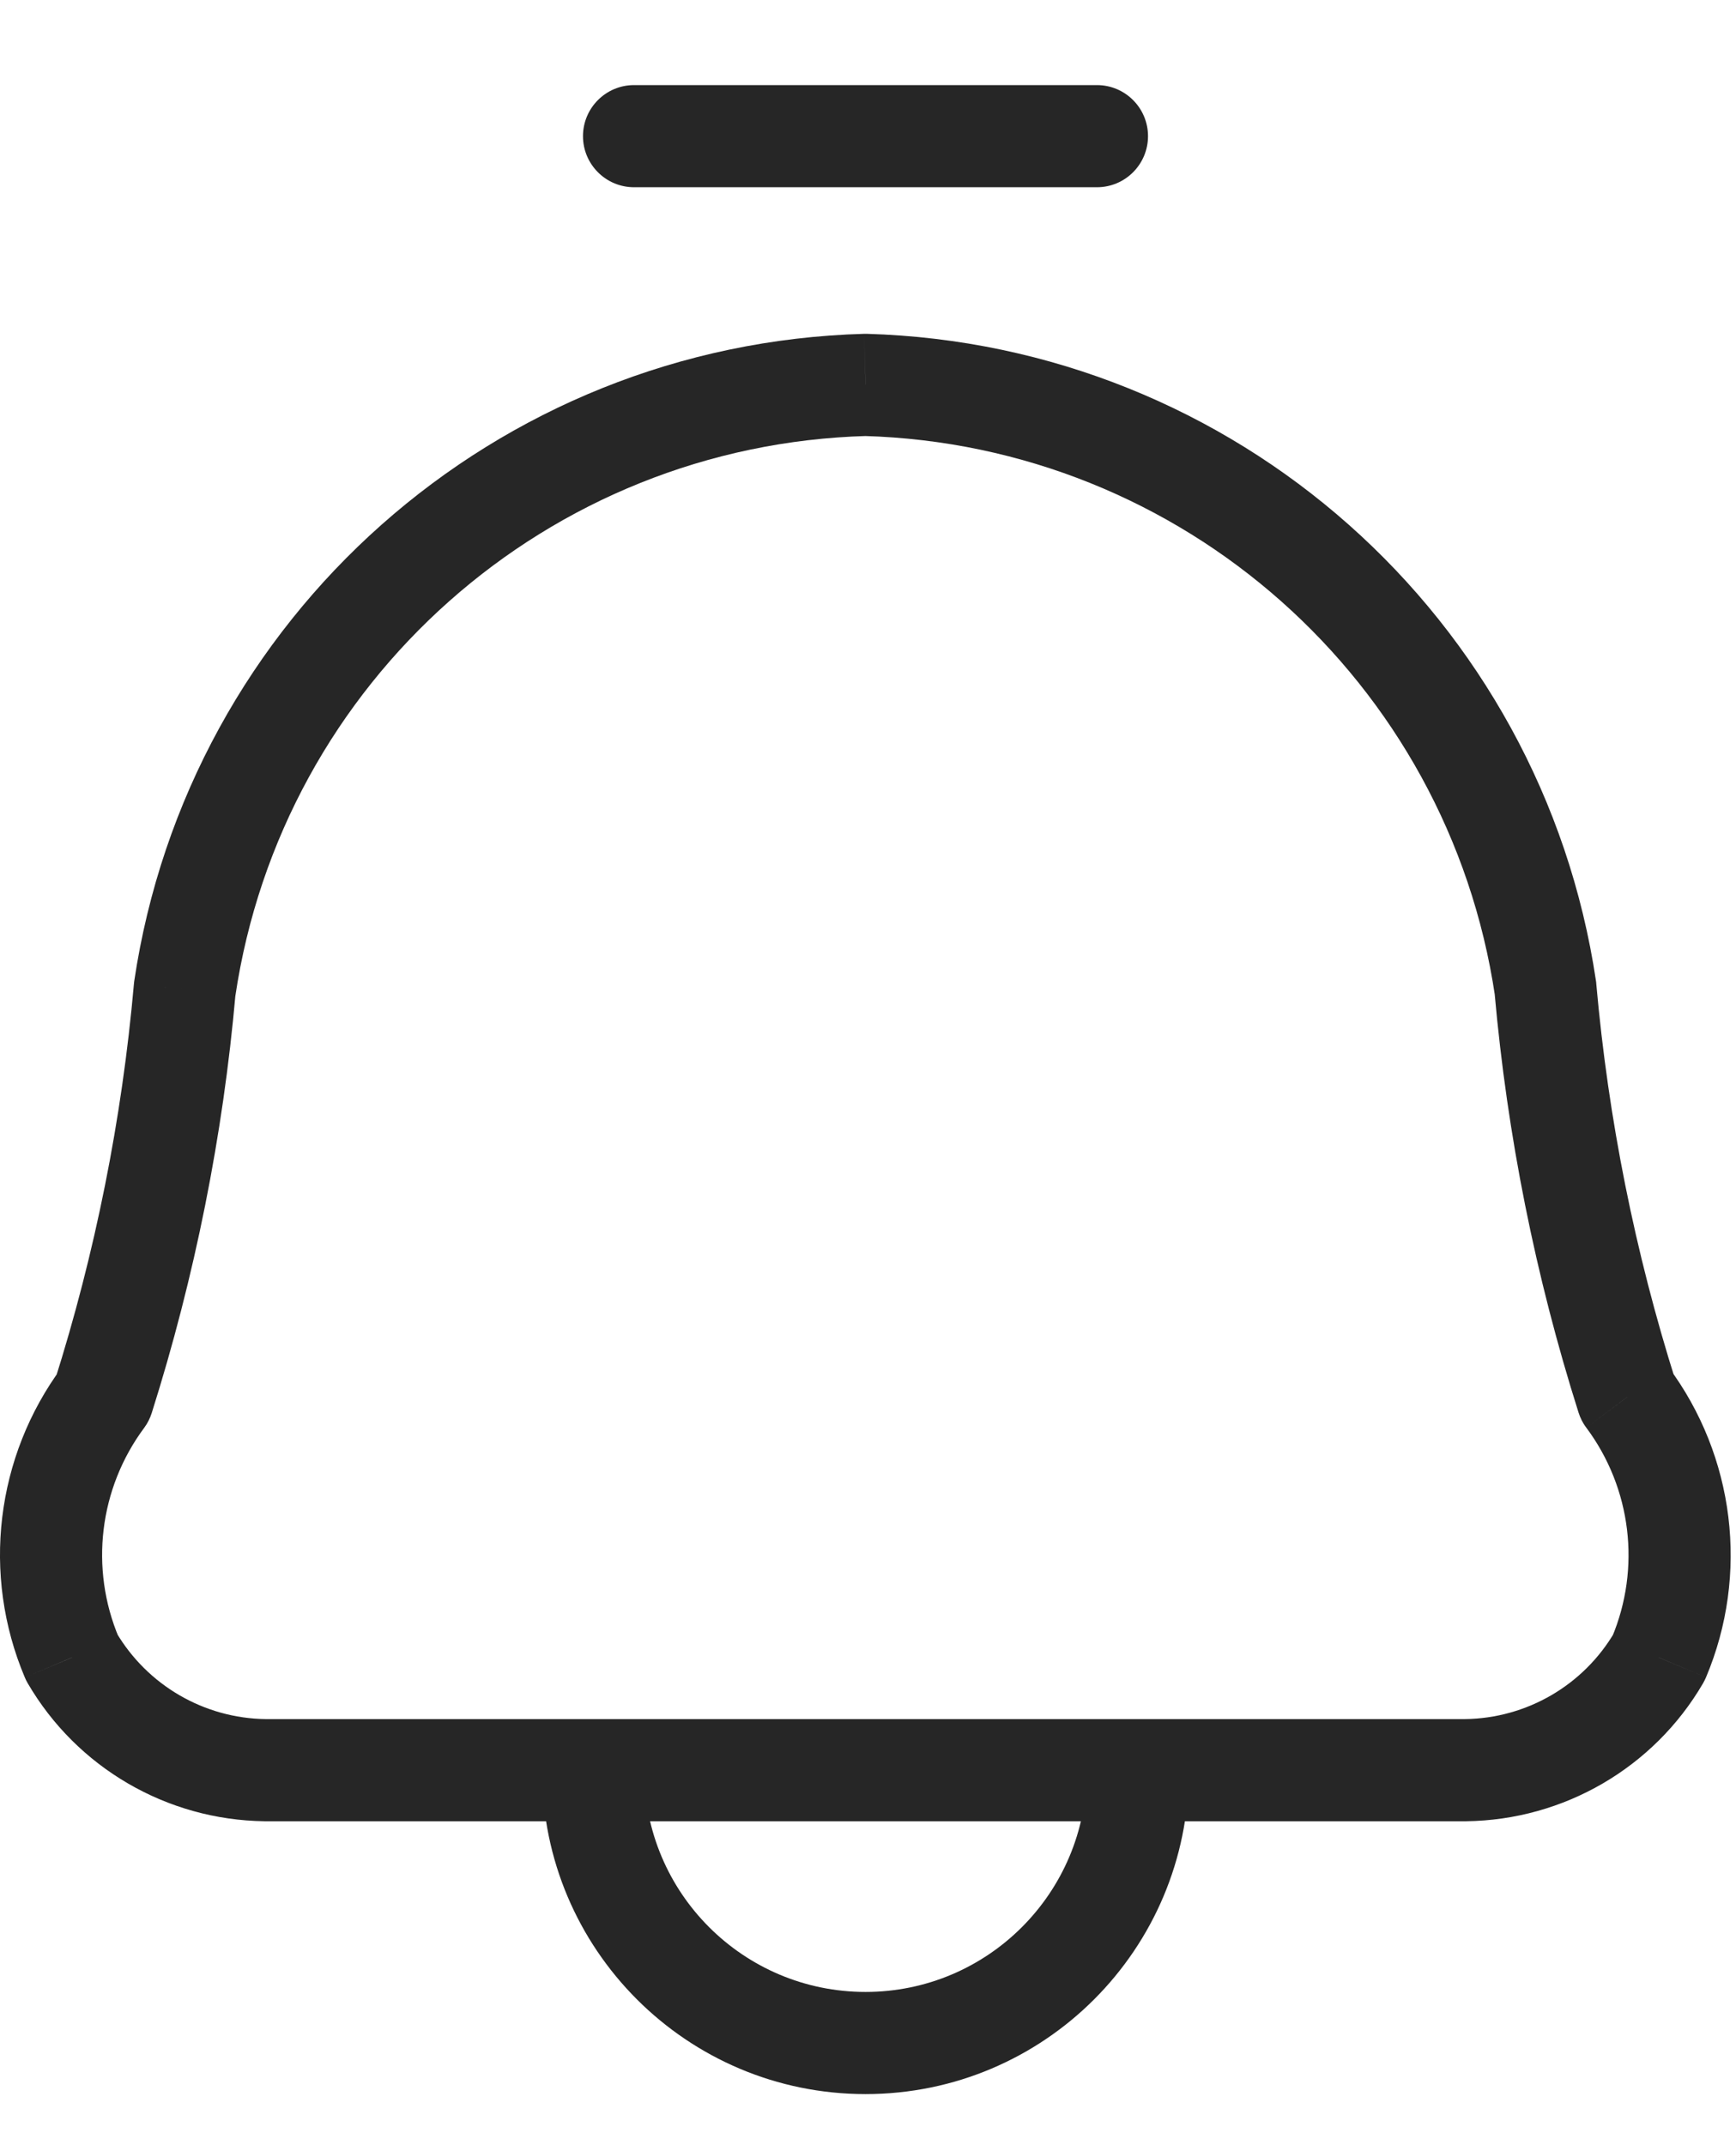 <svg width="17" height="21" viewBox="0 0 17 21" fill="none" xmlns="http://www.w3.org/2000/svg">
<path d="M6.209 0.833C5.933 0.833 5.709 1.057 5.709 1.333C5.709 1.609 5.933 1.833 6.209 1.833V0.833ZM10.742 1.833C11.018 1.833 11.242 1.609 11.242 1.333C11.242 1.057 11.018 0.833 10.742 0.833V1.833ZM6.309 17.333C6.309 17.057 6.085 16.833 5.809 16.833C5.533 16.833 5.309 17.057 5.309 17.333H6.309ZM11.642 17.333C11.642 17.057 11.418 16.833 11.142 16.833C10.866 16.833 10.642 17.057 10.642 17.333H11.642ZM8.476 3.768L8.49 3.268C8.481 3.268 8.471 3.268 8.462 3.268L8.476 3.768ZM15.134 9.677L15.632 9.633C15.632 9.623 15.63 9.613 15.629 9.604L15.134 9.677ZM15.934 13.677L15.458 13.828C15.475 13.881 15.5 13.932 15.534 13.976L15.934 13.677ZM16.245 16.227L16.677 16.479C16.688 16.46 16.697 16.441 16.706 16.421L16.245 16.227ZM14.352 17.329V17.829L14.358 17.829L14.352 17.329ZM2.597 17.329L2.591 17.829H2.597V17.329ZM0.704 16.227L0.243 16.421C0.251 16.441 0.261 16.46 0.272 16.479L0.704 16.227ZM1.009 13.681L1.411 13.979C1.444 13.935 1.469 13.885 1.486 13.832L1.009 13.681ZM1.809 9.681L1.314 9.608C1.313 9.618 1.312 9.627 1.311 9.637L1.809 9.681ZM6.209 1.833H10.742V0.833H6.209V1.833ZM5.309 17.333C5.309 19.082 6.727 20.5 8.476 20.5V19.5C7.279 19.5 6.309 18.53 6.309 17.333H5.309ZM8.476 20.5C10.225 20.5 11.642 19.082 11.642 17.333H10.642C10.642 18.53 9.672 19.5 8.476 19.5V20.5ZM8.461 4.268C11.577 4.357 14.181 6.668 14.64 9.751L15.629 9.604C15.098 6.041 12.09 3.372 8.49 3.268L8.461 4.268ZM14.636 9.721C14.76 11.116 15.035 12.493 15.458 13.828L16.411 13.526C16.011 12.261 15.749 10.955 15.632 9.633L14.636 9.721ZM15.534 13.976C15.976 14.569 16.071 15.351 15.784 16.032L16.706 16.421C17.131 15.413 16.989 14.255 16.335 13.378L15.534 13.976ZM15.813 15.975C15.508 16.497 14.951 16.822 14.345 16.829L14.358 17.829C15.314 17.817 16.195 17.305 16.677 16.479L15.813 15.975ZM14.352 16.829H2.597V17.829H14.352V16.829ZM2.603 16.829C1.998 16.822 1.441 16.497 1.135 15.975L0.272 16.479C0.754 17.305 1.634 17.817 2.591 17.829L2.603 16.829ZM1.164 16.032C0.877 15.352 0.971 14.572 1.411 13.979L0.607 13.383C-0.043 14.26 -0.182 15.415 0.243 16.421L1.164 16.032ZM1.486 13.832C1.908 12.497 2.184 11.12 2.307 9.725L1.311 9.637C1.194 10.959 0.933 12.265 0.532 13.53L1.486 13.832ZM2.304 9.755C2.762 6.667 5.37 4.354 8.489 4.268L8.462 3.268C4.857 3.368 1.844 6.041 1.314 9.608L2.304 9.755Z" fill="#262626"/>
</svg>
